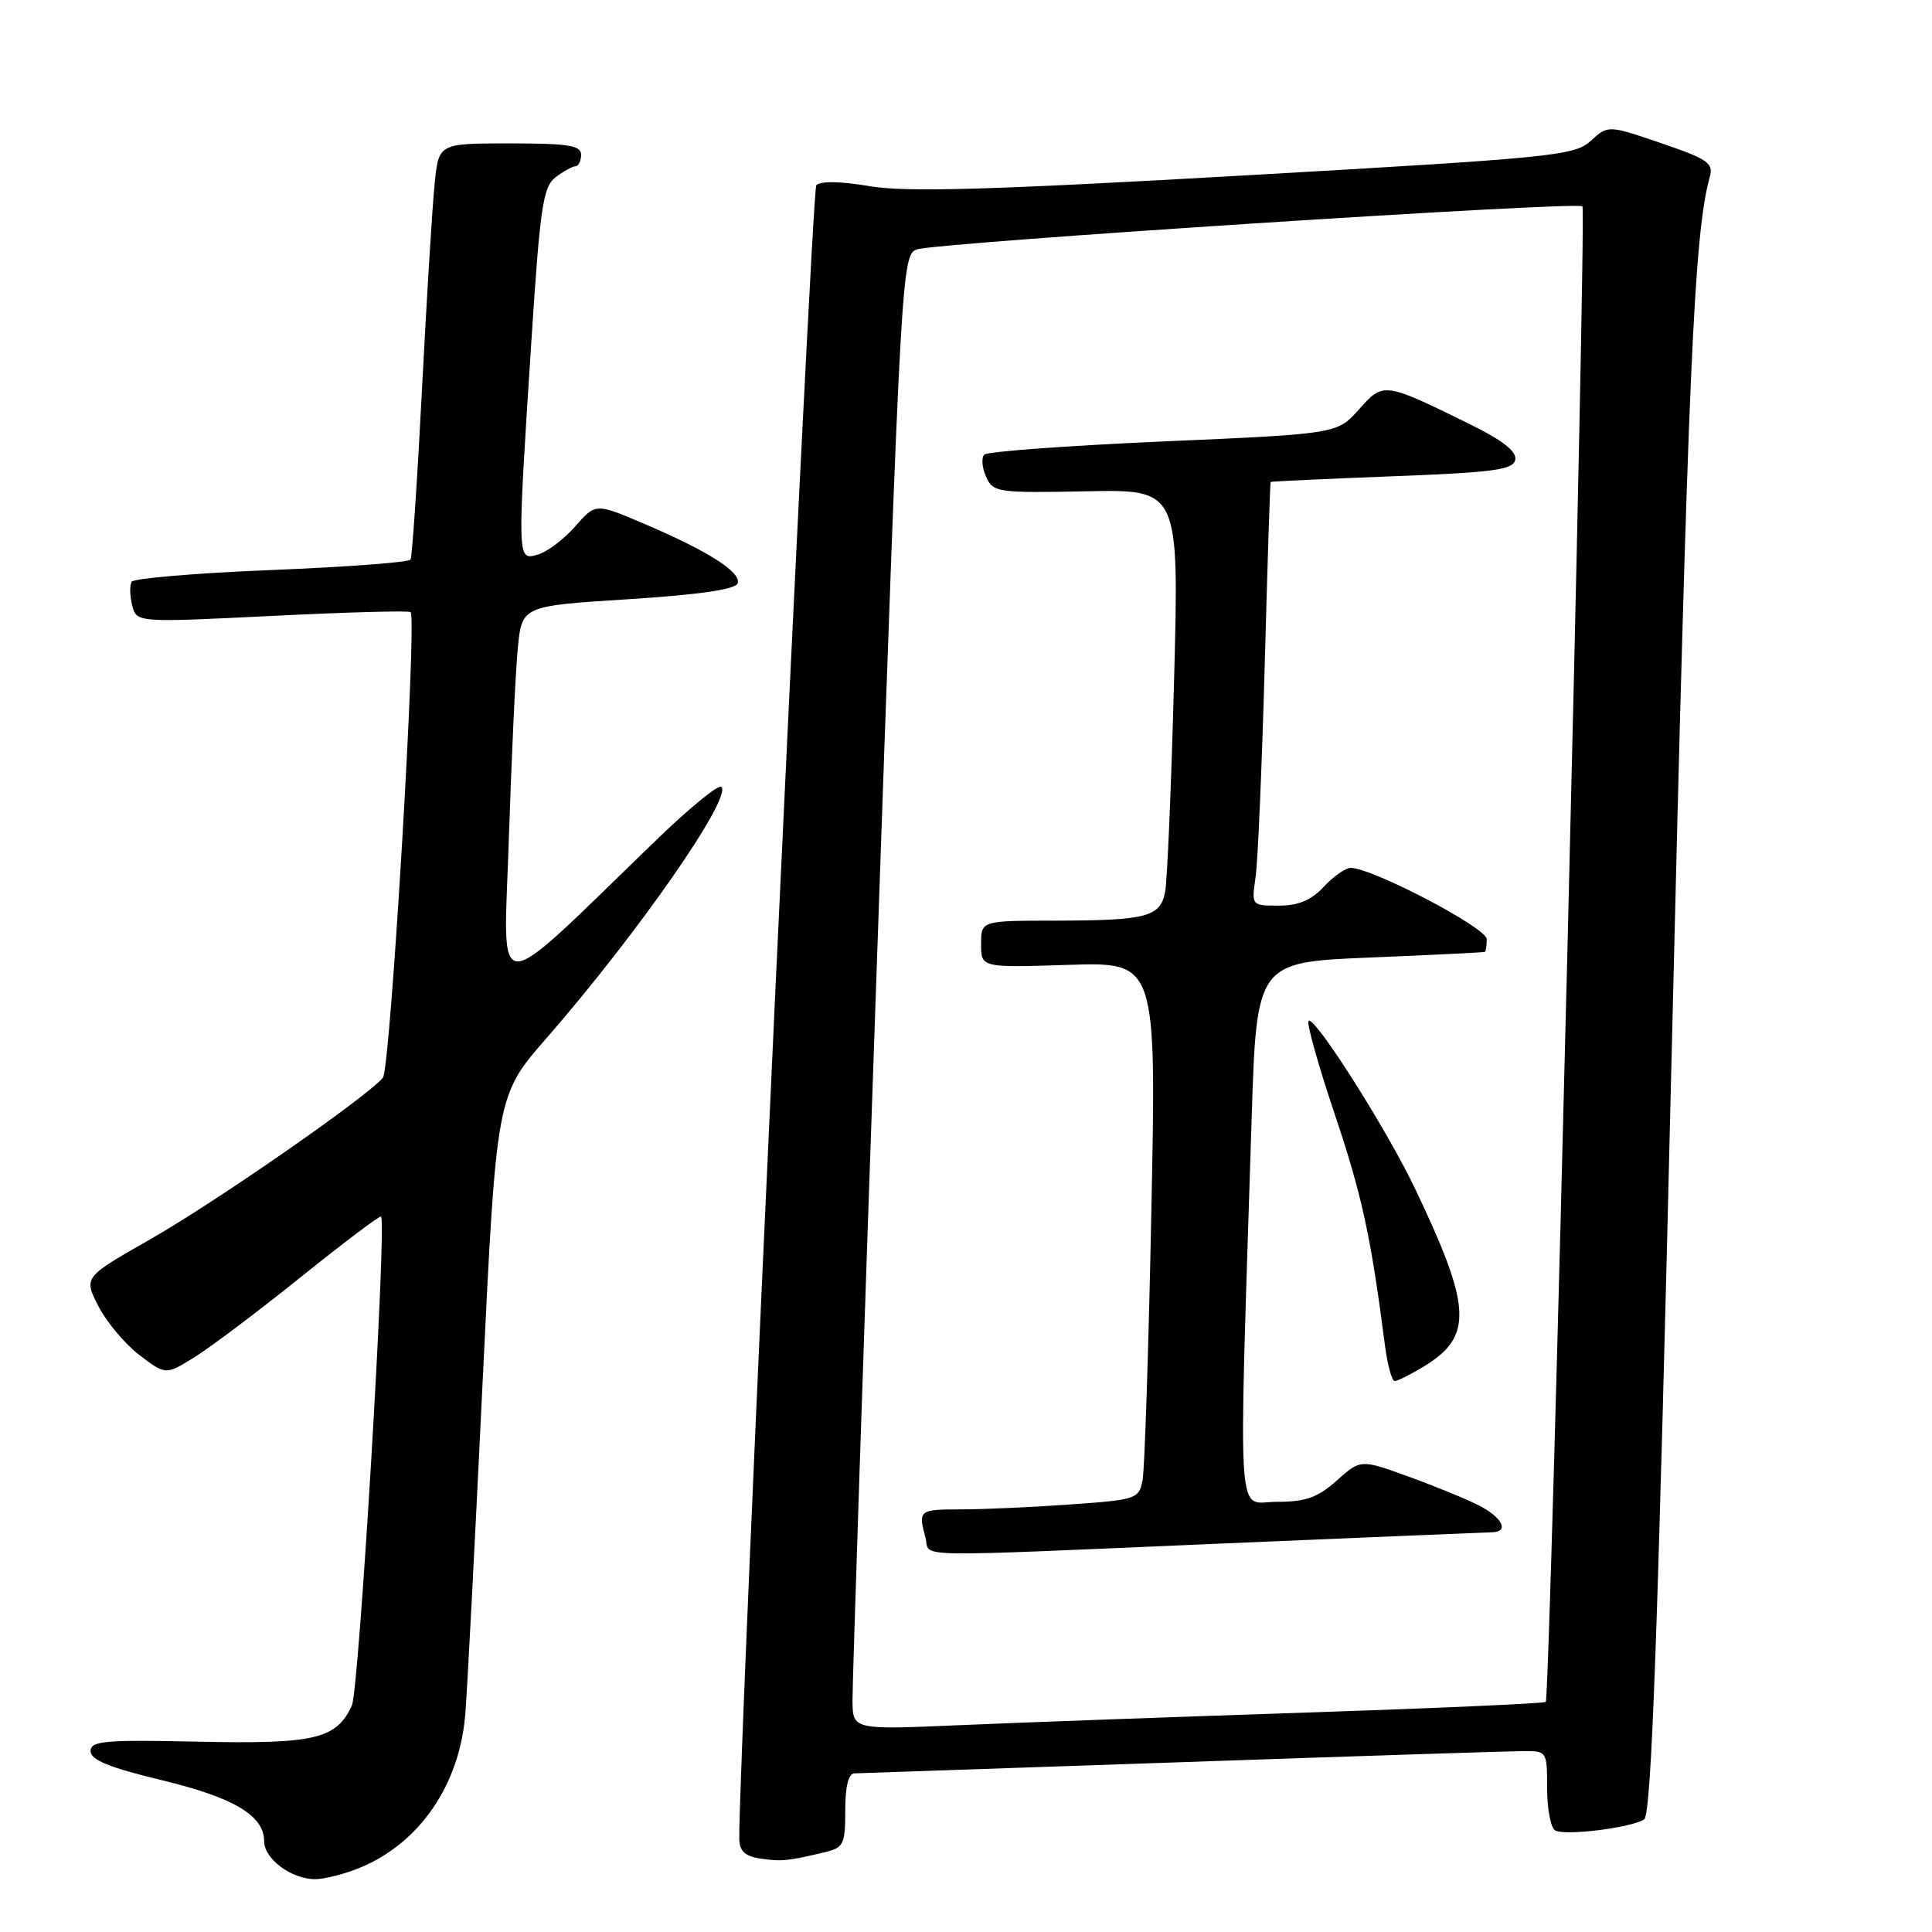 <?xml version="1.0" encoding="UTF-8" standalone="no"?>
<!DOCTYPE svg PUBLIC "-//W3C//DTD SVG 1.1//EN" "http://www.w3.org/Graphics/SVG/1.1/DTD/svg11.dtd" >
<svg xmlns="http://www.w3.org/2000/svg" xmlns:xlink="http://www.w3.org/1999/xlink" version="1.1" viewBox="0 0 256 256">
 <g >
 <path fill="currentColor"
d=" M 47.78 247.45 C 55.66 244.16 60.92 236.43 61.66 227.07 C 61.91 224.01 62.93 204.33 63.94 183.33 C 65.78 145.17 65.78 145.17 72.39 137.59 C 84.50 123.70 97.03 105.70 95.59 104.26 C 95.23 103.90 91.47 106.96 87.22 111.06 C 64.65 132.84 66.74 132.85 67.43 111.00 C 67.78 100.28 68.31 88.98 68.61 85.90 C 69.16 80.29 69.16 80.29 83.25 79.40 C 92.77 78.79 97.48 78.10 97.75 77.28 C 98.23 75.81 93.73 72.96 85.21 69.34 C 78.92 66.67 78.92 66.67 76.21 69.76 C 74.72 71.46 72.49 73.14 71.25 73.49 C 68.51 74.27 68.52 74.48 70.41 45.21 C 71.56 27.41 71.96 24.75 73.61 23.49 C 74.65 22.71 75.84 22.05 76.25 22.03 C 76.66 22.01 77.00 21.32 77.00 20.50 C 77.00 19.27 75.29 19.00 67.57 19.00 C 58.14 19.00 58.14 19.00 57.60 24.25 C 57.30 27.14 56.54 39.40 55.92 51.50 C 55.30 63.60 54.61 73.79 54.40 74.15 C 54.18 74.51 45.90 75.13 35.98 75.53 C 26.07 75.93 17.73 76.63 17.45 77.08 C 17.17 77.54 17.20 78.94 17.51 80.20 C 18.09 82.50 18.09 82.50 36.07 81.61 C 45.96 81.12 54.21 80.89 54.41 81.11 C 55.27 82.05 51.73 141.60 50.74 142.80 C 48.64 145.34 28.60 159.26 19.90 164.22 C 11.08 169.24 11.08 169.24 13.03 173.06 C 14.10 175.16 16.55 178.08 18.46 179.54 C 21.95 182.20 21.95 182.20 25.72 179.87 C 27.80 178.59 34.16 173.80 39.86 169.22 C 45.56 164.64 50.35 161.03 50.49 161.20 C 51.27 162.09 47.58 223.87 46.63 225.97 C 44.59 230.44 41.74 231.11 26.25 230.78 C 13.85 230.51 12.00 230.68 12.00 232.04 C 12.00 233.19 14.49 234.21 21.38 235.87 C 31.01 238.19 35.00 240.57 35.00 243.98 C 35.00 246.31 38.62 249.00 41.75 249.00 C 43.02 249.00 45.74 248.30 47.78 247.45 Z  M 109.25 245.44 C 111.79 244.83 112.00 244.40 112.00 239.89 C 112.00 236.66 112.42 234.99 113.25 234.98 C 113.94 234.96 133.40 234.30 156.50 233.50 C 179.60 232.70 199.96 232.04 201.75 232.03 C 204.98 232.00 205.00 232.03 205.00 236.94 C 205.00 239.66 205.47 242.17 206.05 242.53 C 207.27 243.29 216.02 242.22 217.85 241.09 C 218.82 240.49 219.66 217.24 221.51 139.41 C 223.66 49.36 224.46 30.94 226.56 23.43 C 227.07 21.61 226.27 21.07 220.11 18.97 C 213.08 16.57 213.08 16.57 210.79 18.66 C 208.64 20.63 205.86 20.91 165.00 23.24 C 131.16 25.17 120.11 25.49 115.24 24.67 C 111.34 24.01 108.68 23.97 108.16 24.56 C 107.53 25.29 97.77 234.61 97.96 243.68 C 97.99 245.29 98.73 245.97 100.75 246.27 C 103.55 246.68 104.38 246.60 109.25 245.44 Z  M 112.96 225.35 C 112.94 223.23 114.39 179.26 116.19 127.64 C 119.38 35.80 119.49 33.76 121.48 33.05 C 124.00 32.15 208.98 26.65 209.68 27.34 C 210.24 27.91 205.41 224.92 204.82 225.51 C 204.62 225.72 190.29 226.35 172.97 226.93 C 155.66 227.50 135.09 228.25 127.25 228.59 C 113.00 229.21 113.00 229.21 112.96 225.35 Z  M 162.50 204.50 C 181.20 203.71 197.06 203.04 197.75 203.03 C 199.99 202.98 199.07 201.09 196.06 199.53 C 194.44 198.69 190.23 196.96 186.70 195.68 C 180.29 193.35 180.29 193.35 177.13 196.18 C 174.59 198.44 173.02 199.00 169.17 199.00 C 163.79 199.00 164.10 203.81 165.84 148.50 C 166.50 127.50 166.50 127.50 181.50 126.88 C 189.75 126.54 196.61 126.20 196.75 126.13 C 196.89 126.06 197.00 125.30 197.00 124.44 C 197.00 122.94 181.83 115.00 178.97 115.00 C 178.29 115.00 176.69 116.12 175.41 117.50 C 173.76 119.28 172.05 120.00 169.46 120.00 C 165.83 120.00 165.82 120.00 166.37 116.25 C 166.67 114.19 167.21 101.59 167.58 88.25 C 167.94 74.91 168.29 63.94 168.37 63.86 C 168.44 63.79 175.70 63.45 184.49 63.11 C 198.00 62.60 200.52 62.25 200.78 60.91 C 200.99 59.82 199.10 58.34 194.79 56.22 C 183.34 50.60 183.33 50.59 180.06 54.26 C 177.17 57.49 177.17 57.49 154.17 58.49 C 141.52 59.05 130.83 59.83 130.42 60.24 C 130.02 60.65 130.12 61.96 130.66 63.16 C 131.59 65.25 132.14 65.33 143.94 65.10 C 156.24 64.85 156.24 64.85 155.57 90.17 C 155.20 104.10 154.67 116.69 154.39 118.15 C 153.75 121.51 151.98 121.97 139.75 121.99 C 130.00 122.00 130.00 122.00 130.00 125.11 C 130.00 128.22 130.00 128.22 141.61 127.85 C 153.23 127.48 153.23 127.48 152.56 160.49 C 152.20 178.65 151.67 194.67 151.40 196.10 C 150.92 198.62 150.61 198.73 141.80 199.35 C 136.79 199.71 130.29 200.00 127.35 200.00 C 121.77 200.00 121.65 200.09 122.63 203.75 C 123.35 206.43 119.24 206.35 162.50 204.50 Z  M 188.69 181.05 C 195.21 177.07 195.02 173.24 187.50 157.50 C 183.72 149.57 174.15 134.51 173.39 135.28 C 173.11 135.56 174.67 141.12 176.86 147.64 C 180.47 158.40 181.65 163.81 183.51 178.25 C 183.85 180.86 184.43 183.00 184.81 183.00 C 185.19 182.99 186.93 182.12 188.69 181.05 Z "/>
</g>
</svg>